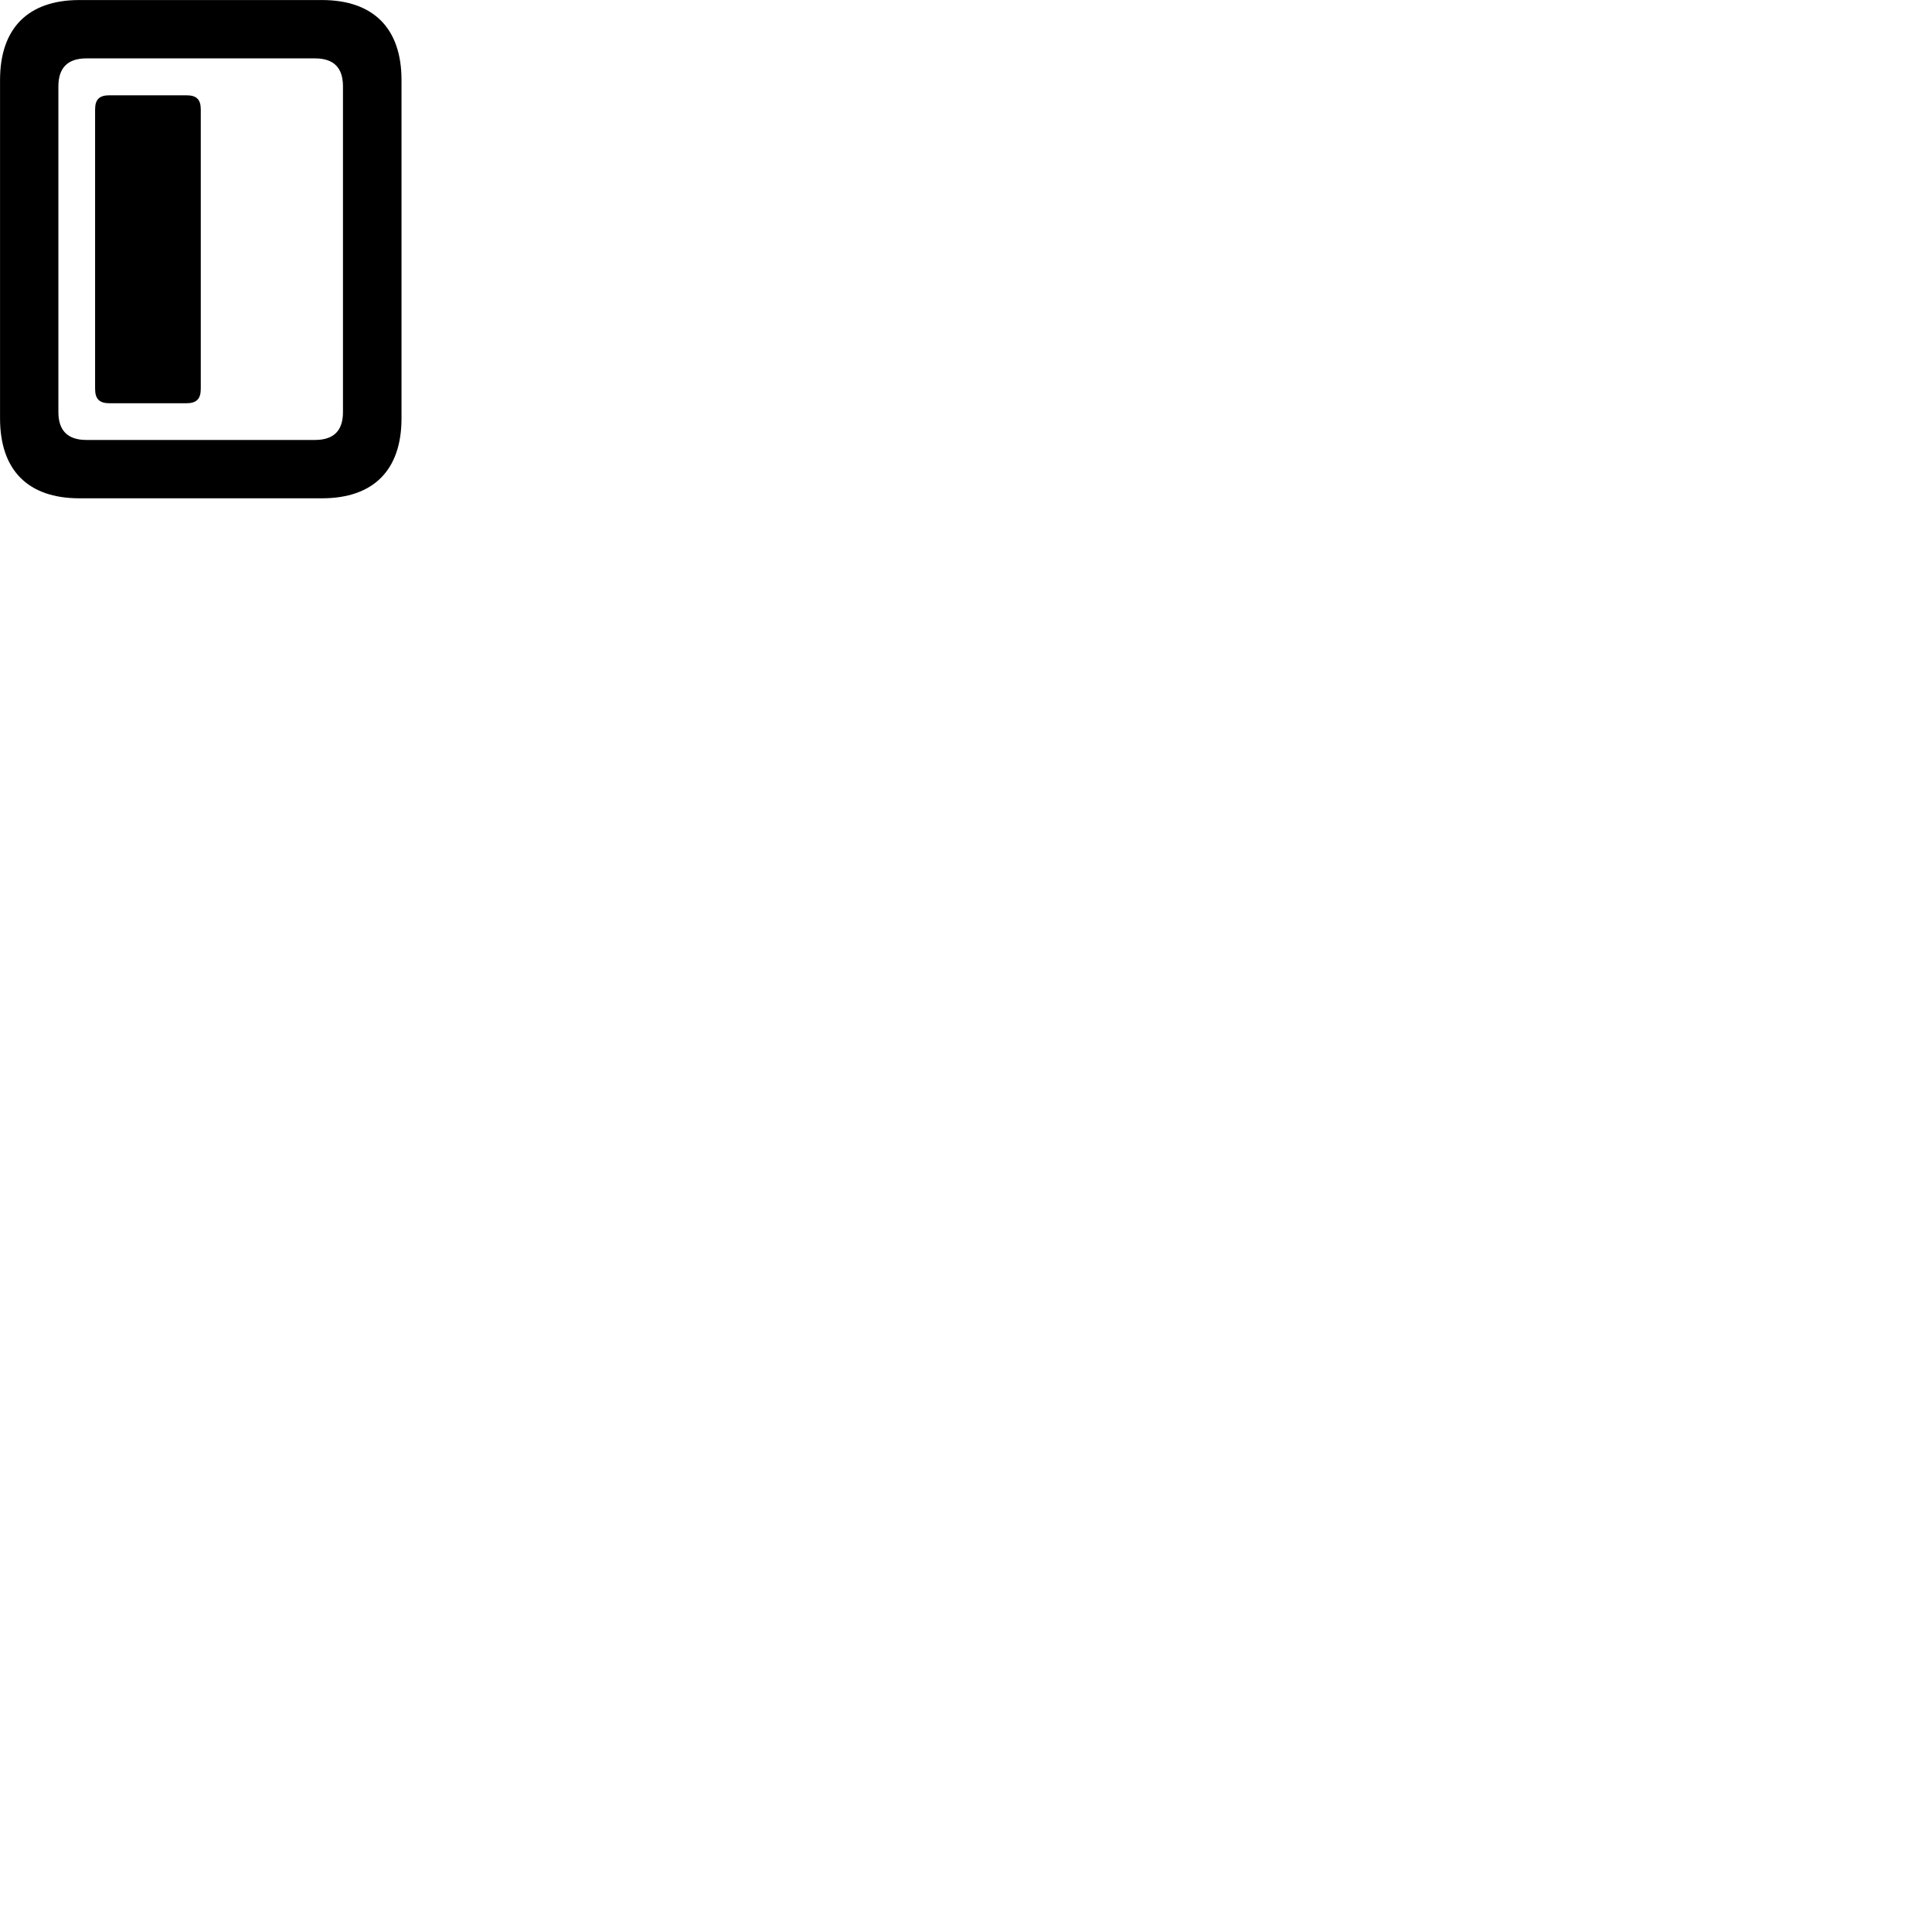 
        <svg xmlns="http://www.w3.org/2000/svg" viewBox="0 0 100 100">
            <path d="M0.002 21.652C0.002 24.342 1.452 25.792 4.112 25.792H16.662C19.322 25.792 20.782 24.342 20.782 21.652V4.142C20.782 1.462 19.322 0.002 16.662 0.002H4.112C1.452 0.002 0.002 1.462 0.002 4.142ZM3.022 21.332V4.472C3.022 3.532 3.482 3.022 4.472 3.022H16.302C17.302 3.022 17.752 3.532 17.752 4.472V21.332C17.752 22.262 17.302 22.772 16.302 22.772H4.472C3.482 22.772 3.022 22.262 3.022 21.332ZM5.672 20.872H9.642C10.172 20.872 10.392 20.652 10.392 20.122V5.672C10.392 5.142 10.172 4.932 9.642 4.932H5.672C5.142 4.932 4.922 5.142 4.922 5.672V20.122C4.922 20.652 5.142 20.872 5.672 20.872Z" />
        </svg>
    